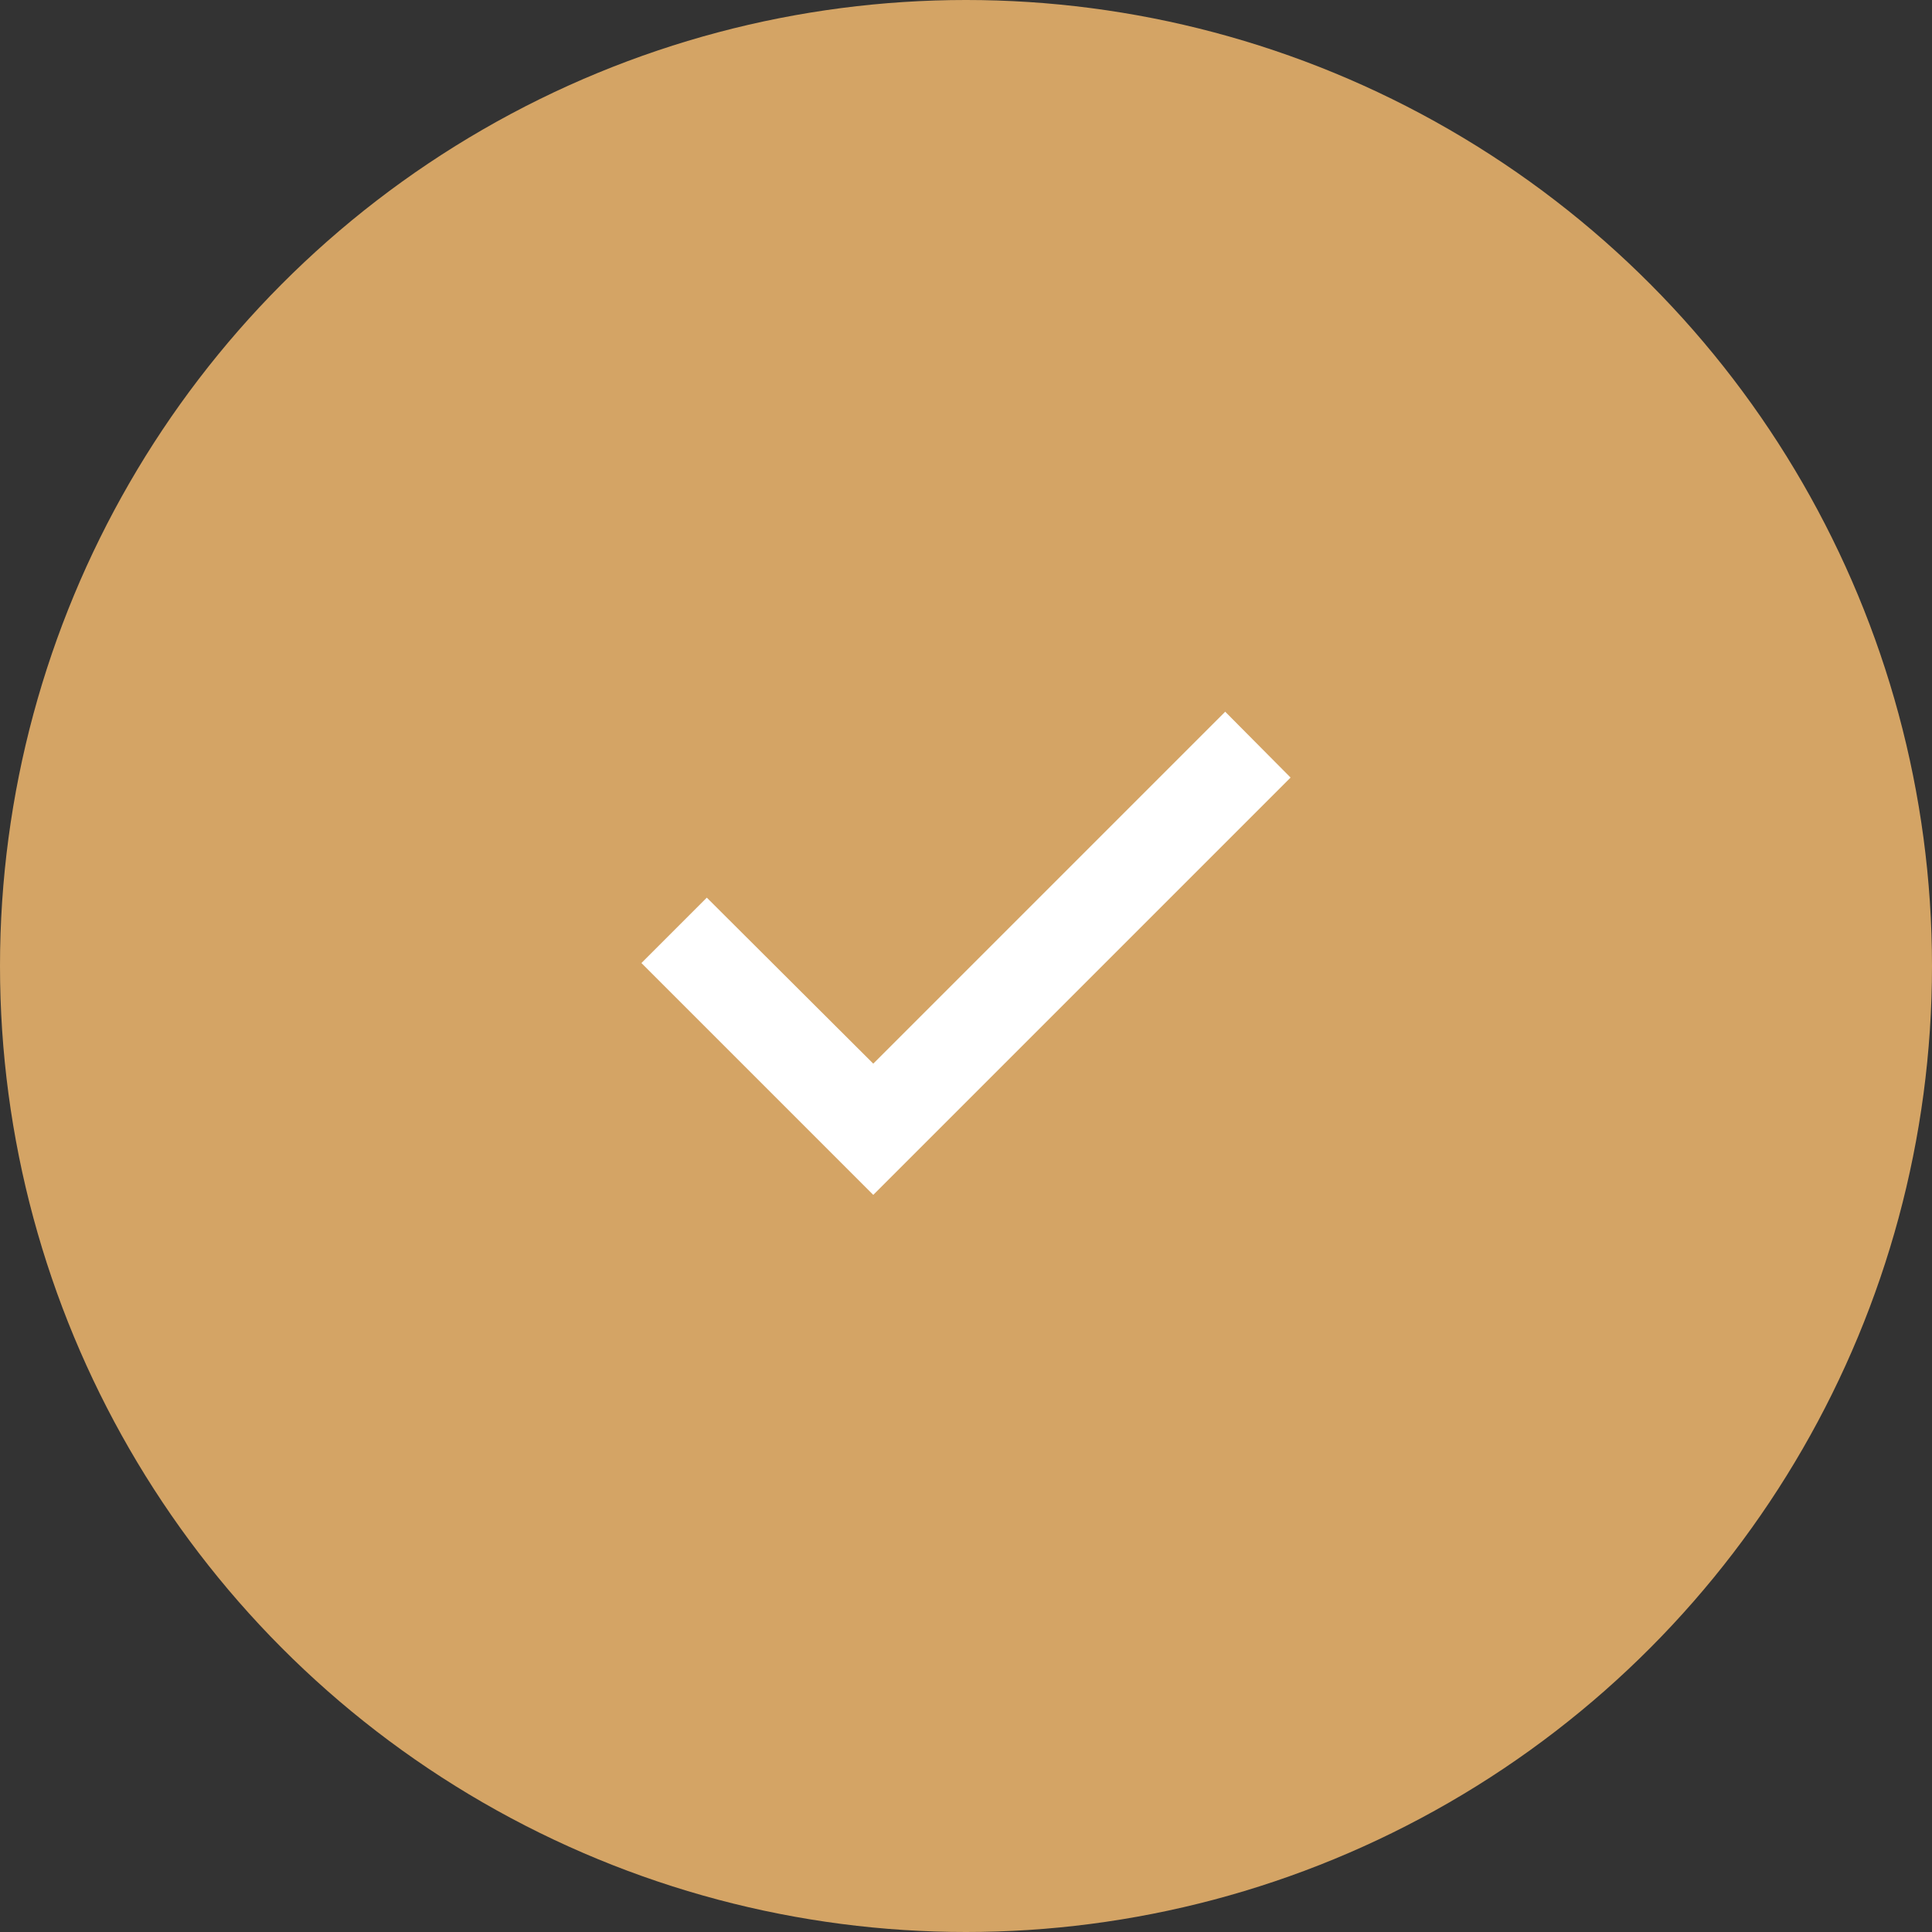 <svg width="50" height="50" viewBox="0 0 50 50" fill="none" xmlns="http://www.w3.org/2000/svg">
<rect x="0" y="0" width="50" height="50" fill="#333333" stroke="none"/>
<circle cx="25" cy="25" r="25" fill="#D4A465"/>
<path fill-rule="evenodd" clip-rule="evenodd" d="M31.708 18.419L22.6 27.527L18.292 23.231L16.6 24.923L22.6 30.923L33.4 20.123L31.708 18.419Z" fill="white"/>
</svg>

